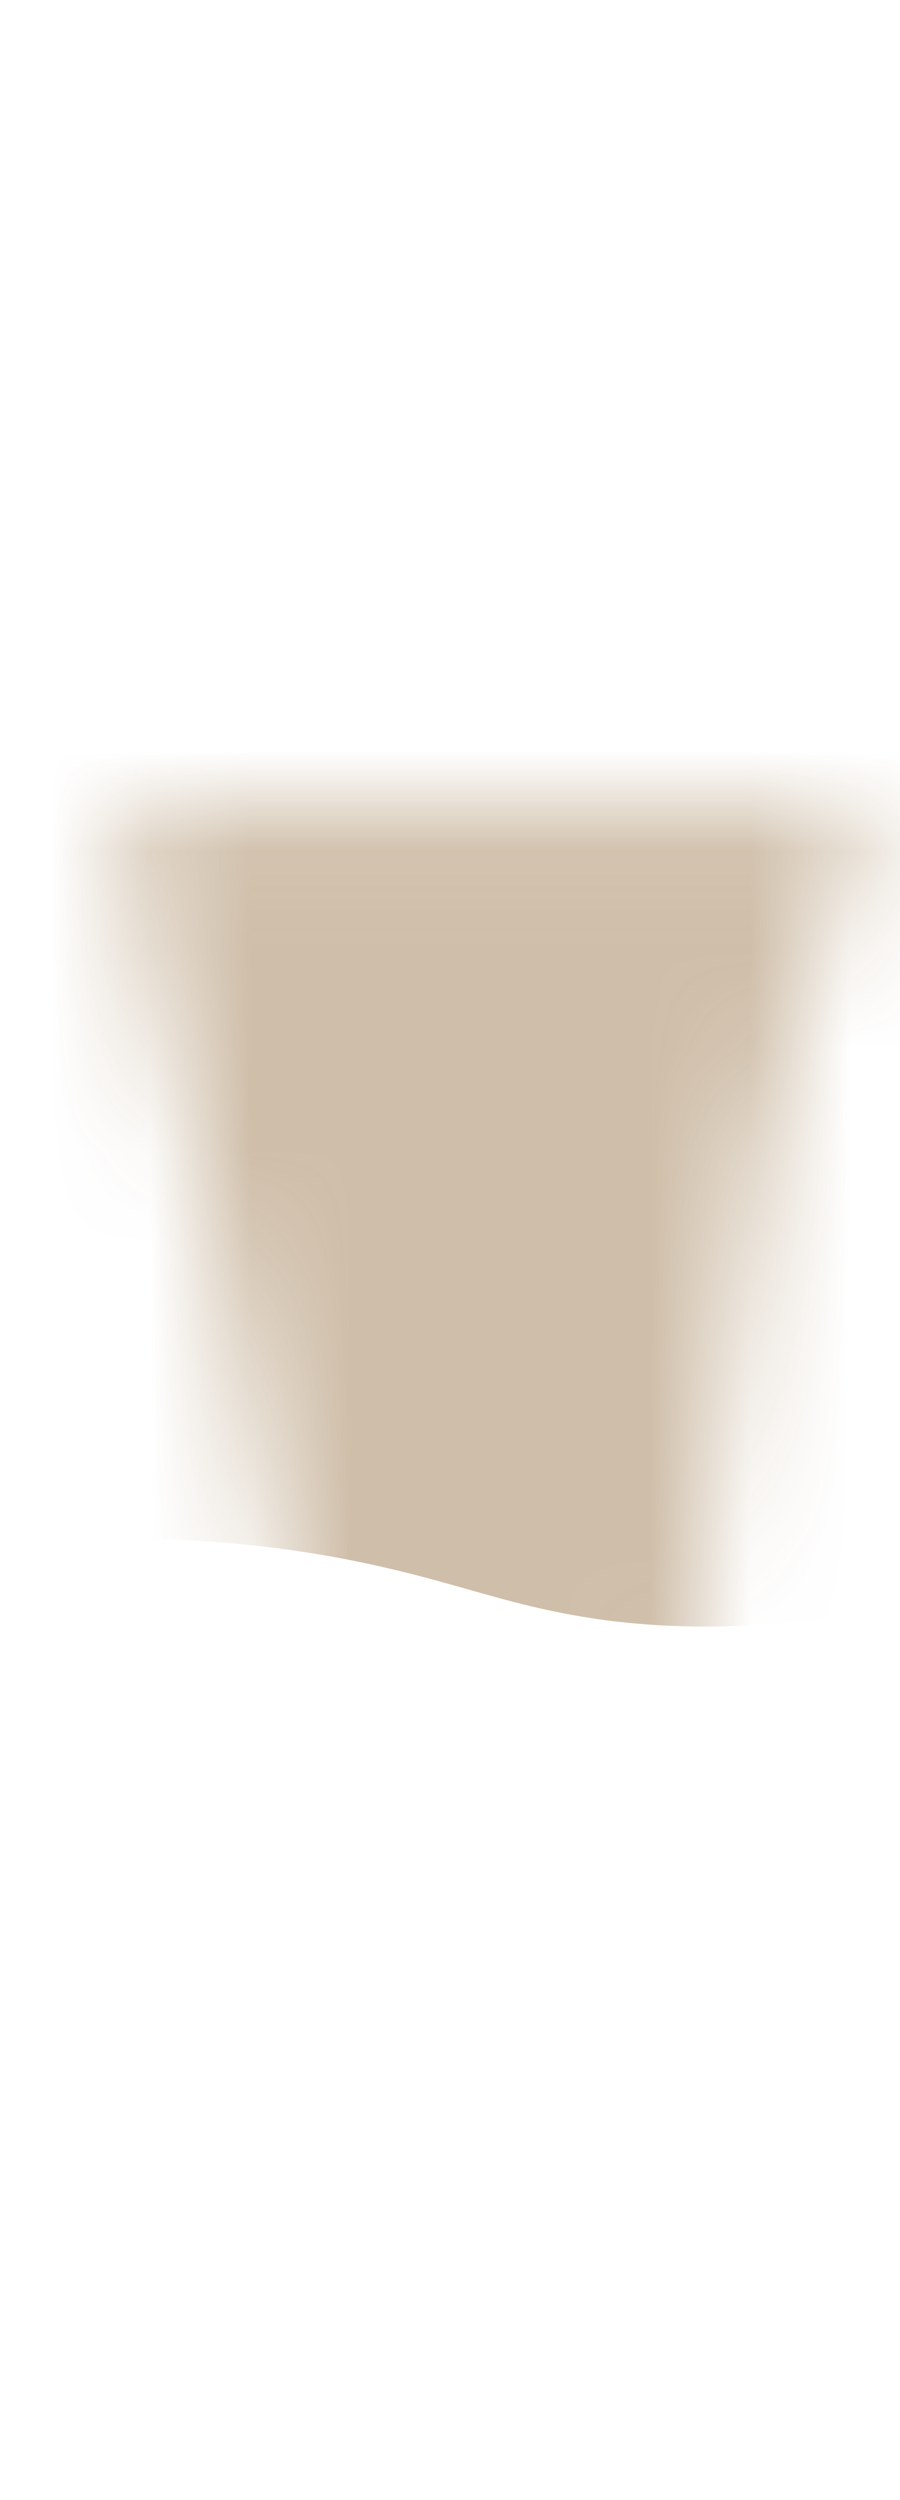 <svg width="9" height="25" viewBox="0 0 9 25" fill="none" xmlns="http://www.w3.org/2000/svg">
<mask id="mask0_254_19664" style="mask-type:luminance" maskUnits="userSpaceOnUse" x="1" y="8" width="8" height="17">
<path d="M1.188 8.087C1.377 9.877 3.037 14.727 3.617 21.327C3.857 24.017 4.907 26.237 5.718 23.417C6.527 20.597 7.038 16.717 7.288 13.737C7.538 10.757 8.438 8.997 8.698 8.087H1.188Z" fill="white"/>
</mask>
<g mask="url(#mask0_254_19664)">
<path opacity="0.85" d="M-1.382 15.667C-0.082 15.397 1.538 15.247 3.328 15.567C4.538 15.787 5.028 16.067 6.098 16.207C7.328 16.357 8.918 16.257 10.868 15.397C10.868 13.297 10.868 9.197 10.868 7.097H-1.402C-1.402 9.287 -1.392 13.477 -1.382 15.667Z" fill="#C7B39A"/>
</g>
</svg>
